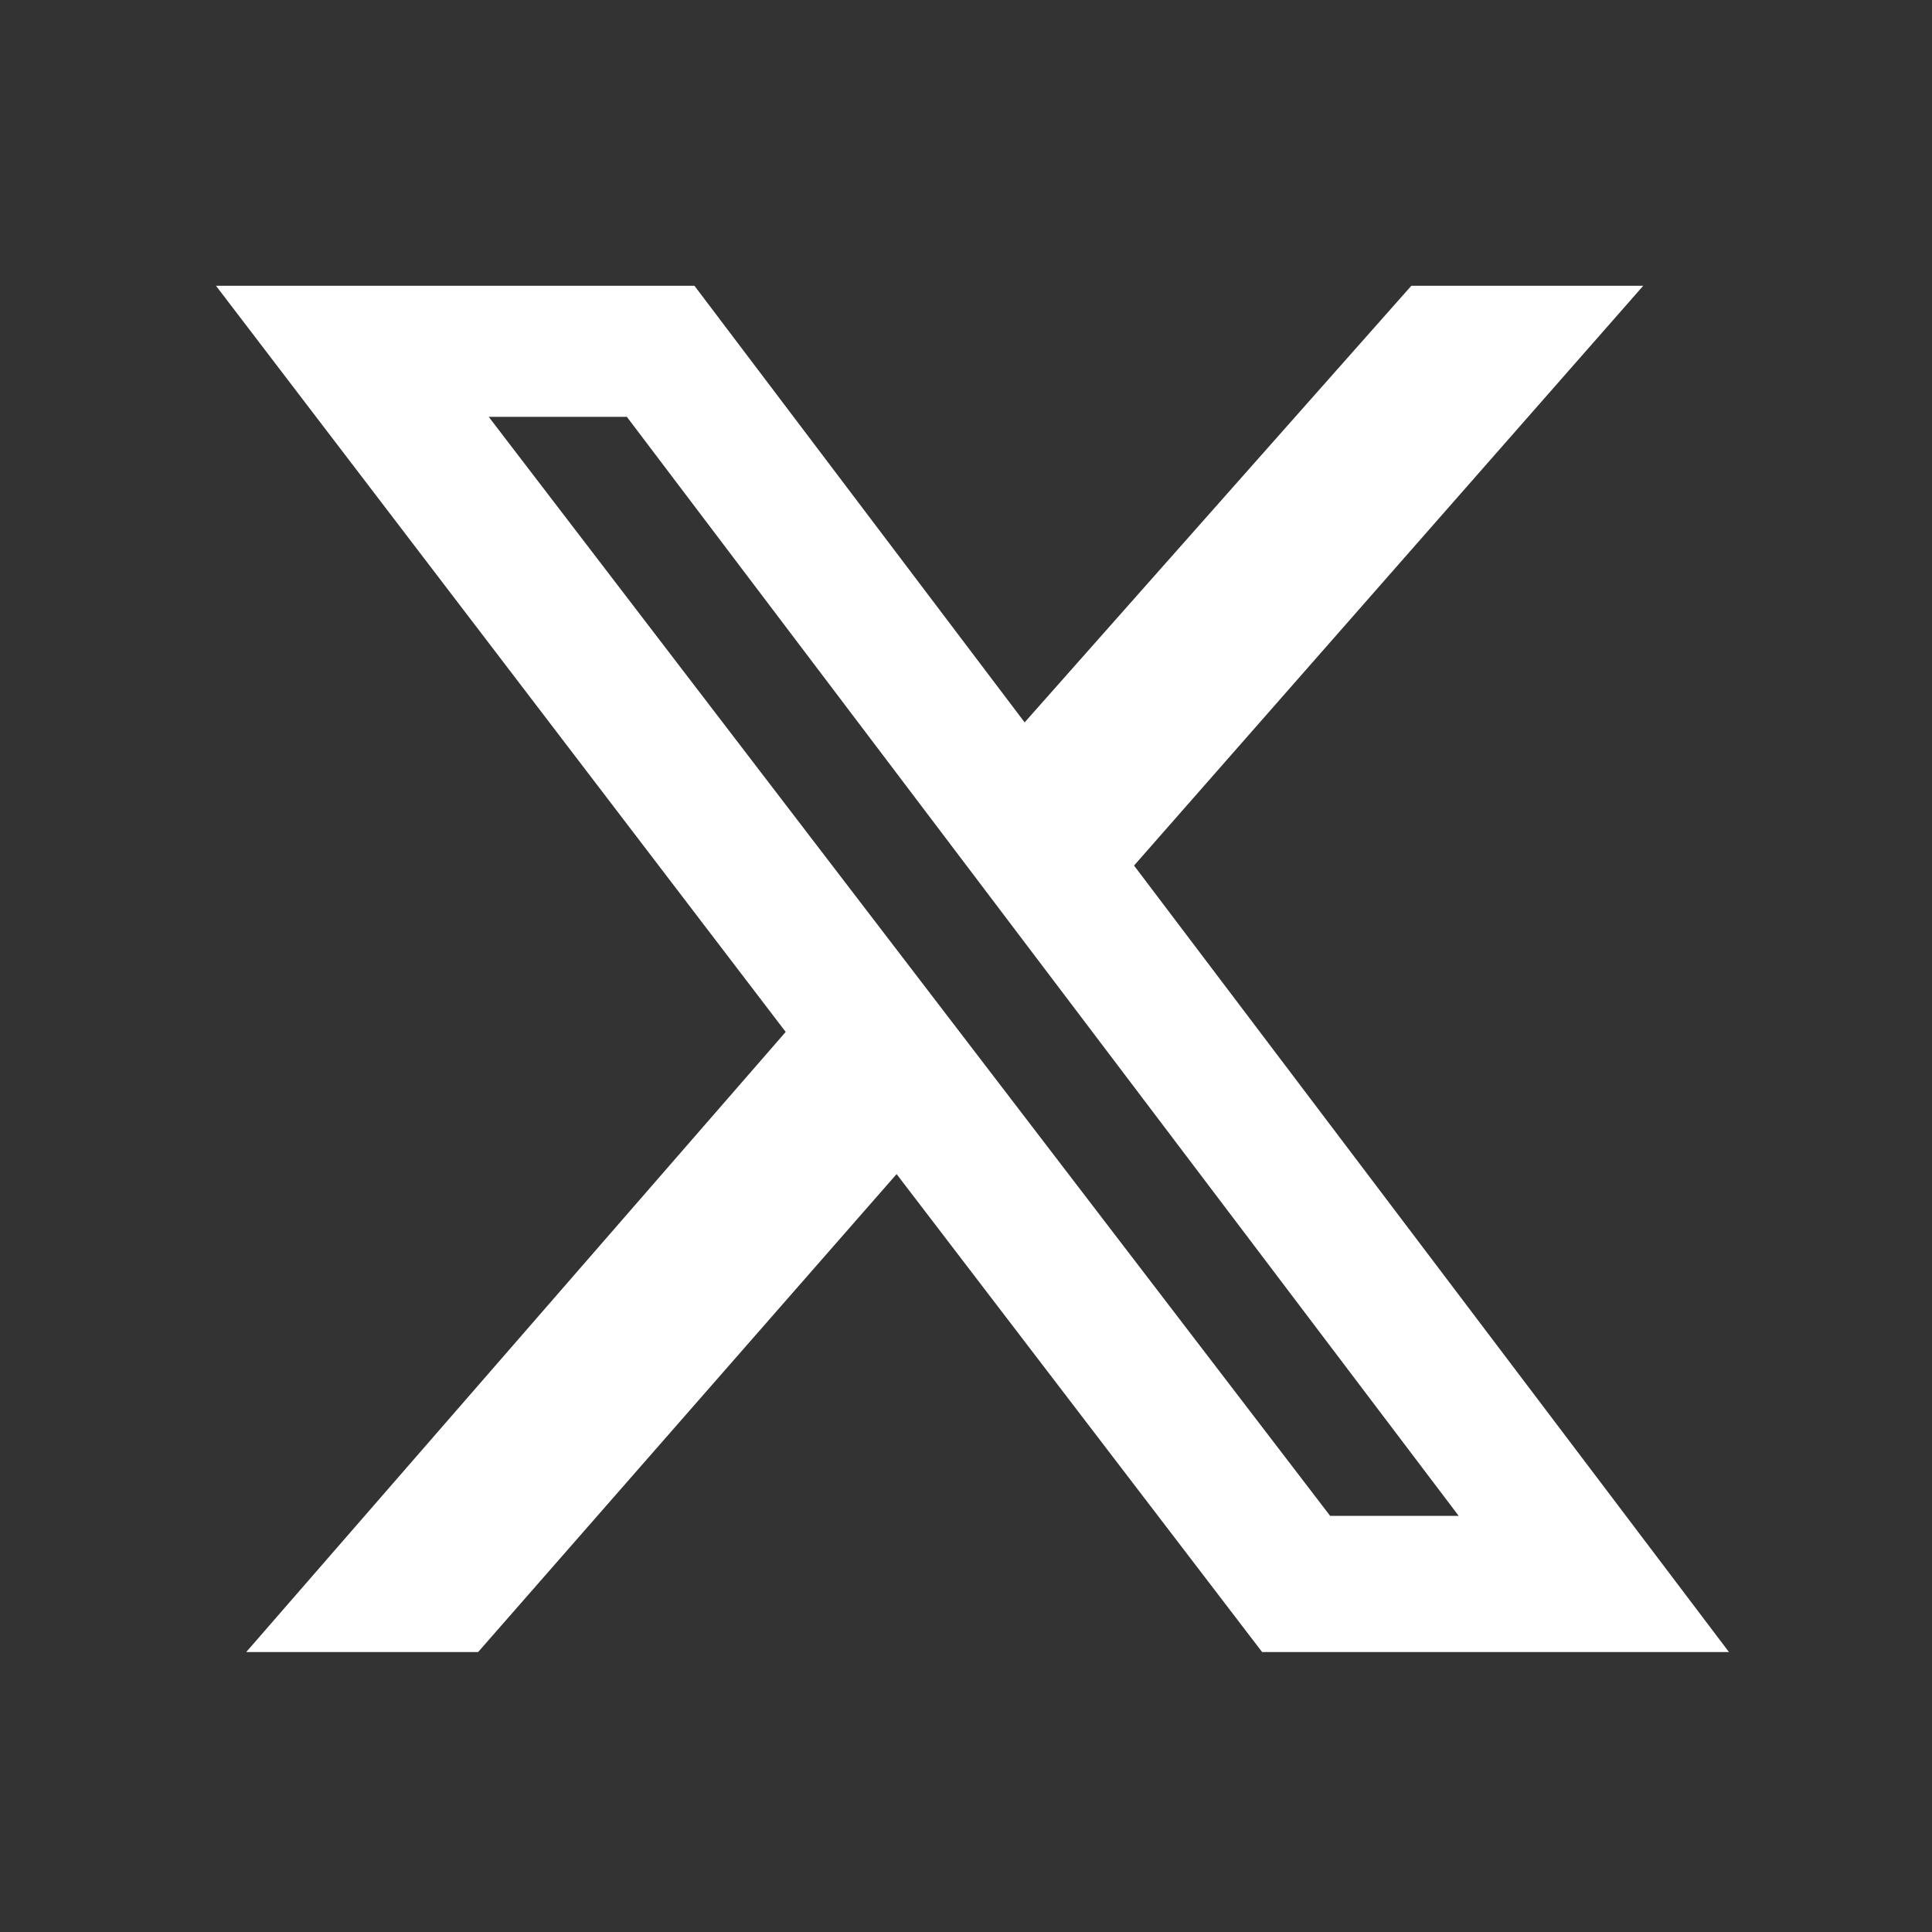 <svg width="91" height="91" viewBox="0 0 91 91" fill="none" xmlns="http://www.w3.org/2000/svg">
<rect x="0" y="0" width="91" height="91" fill="#333333" stroke="none"/>
<path d="M66.476 13.46H77.399L53.415 40.769L81.436 77.813H59.447L42.231 55.301L22.521 77.813H11.598L37.007 48.605L10.173 13.46H32.709L48.262 34.025L66.476 13.46ZM62.653 71.401H68.708L29.526 19.634H23.02L62.653 71.401Z" fill="white"/>
</svg>
